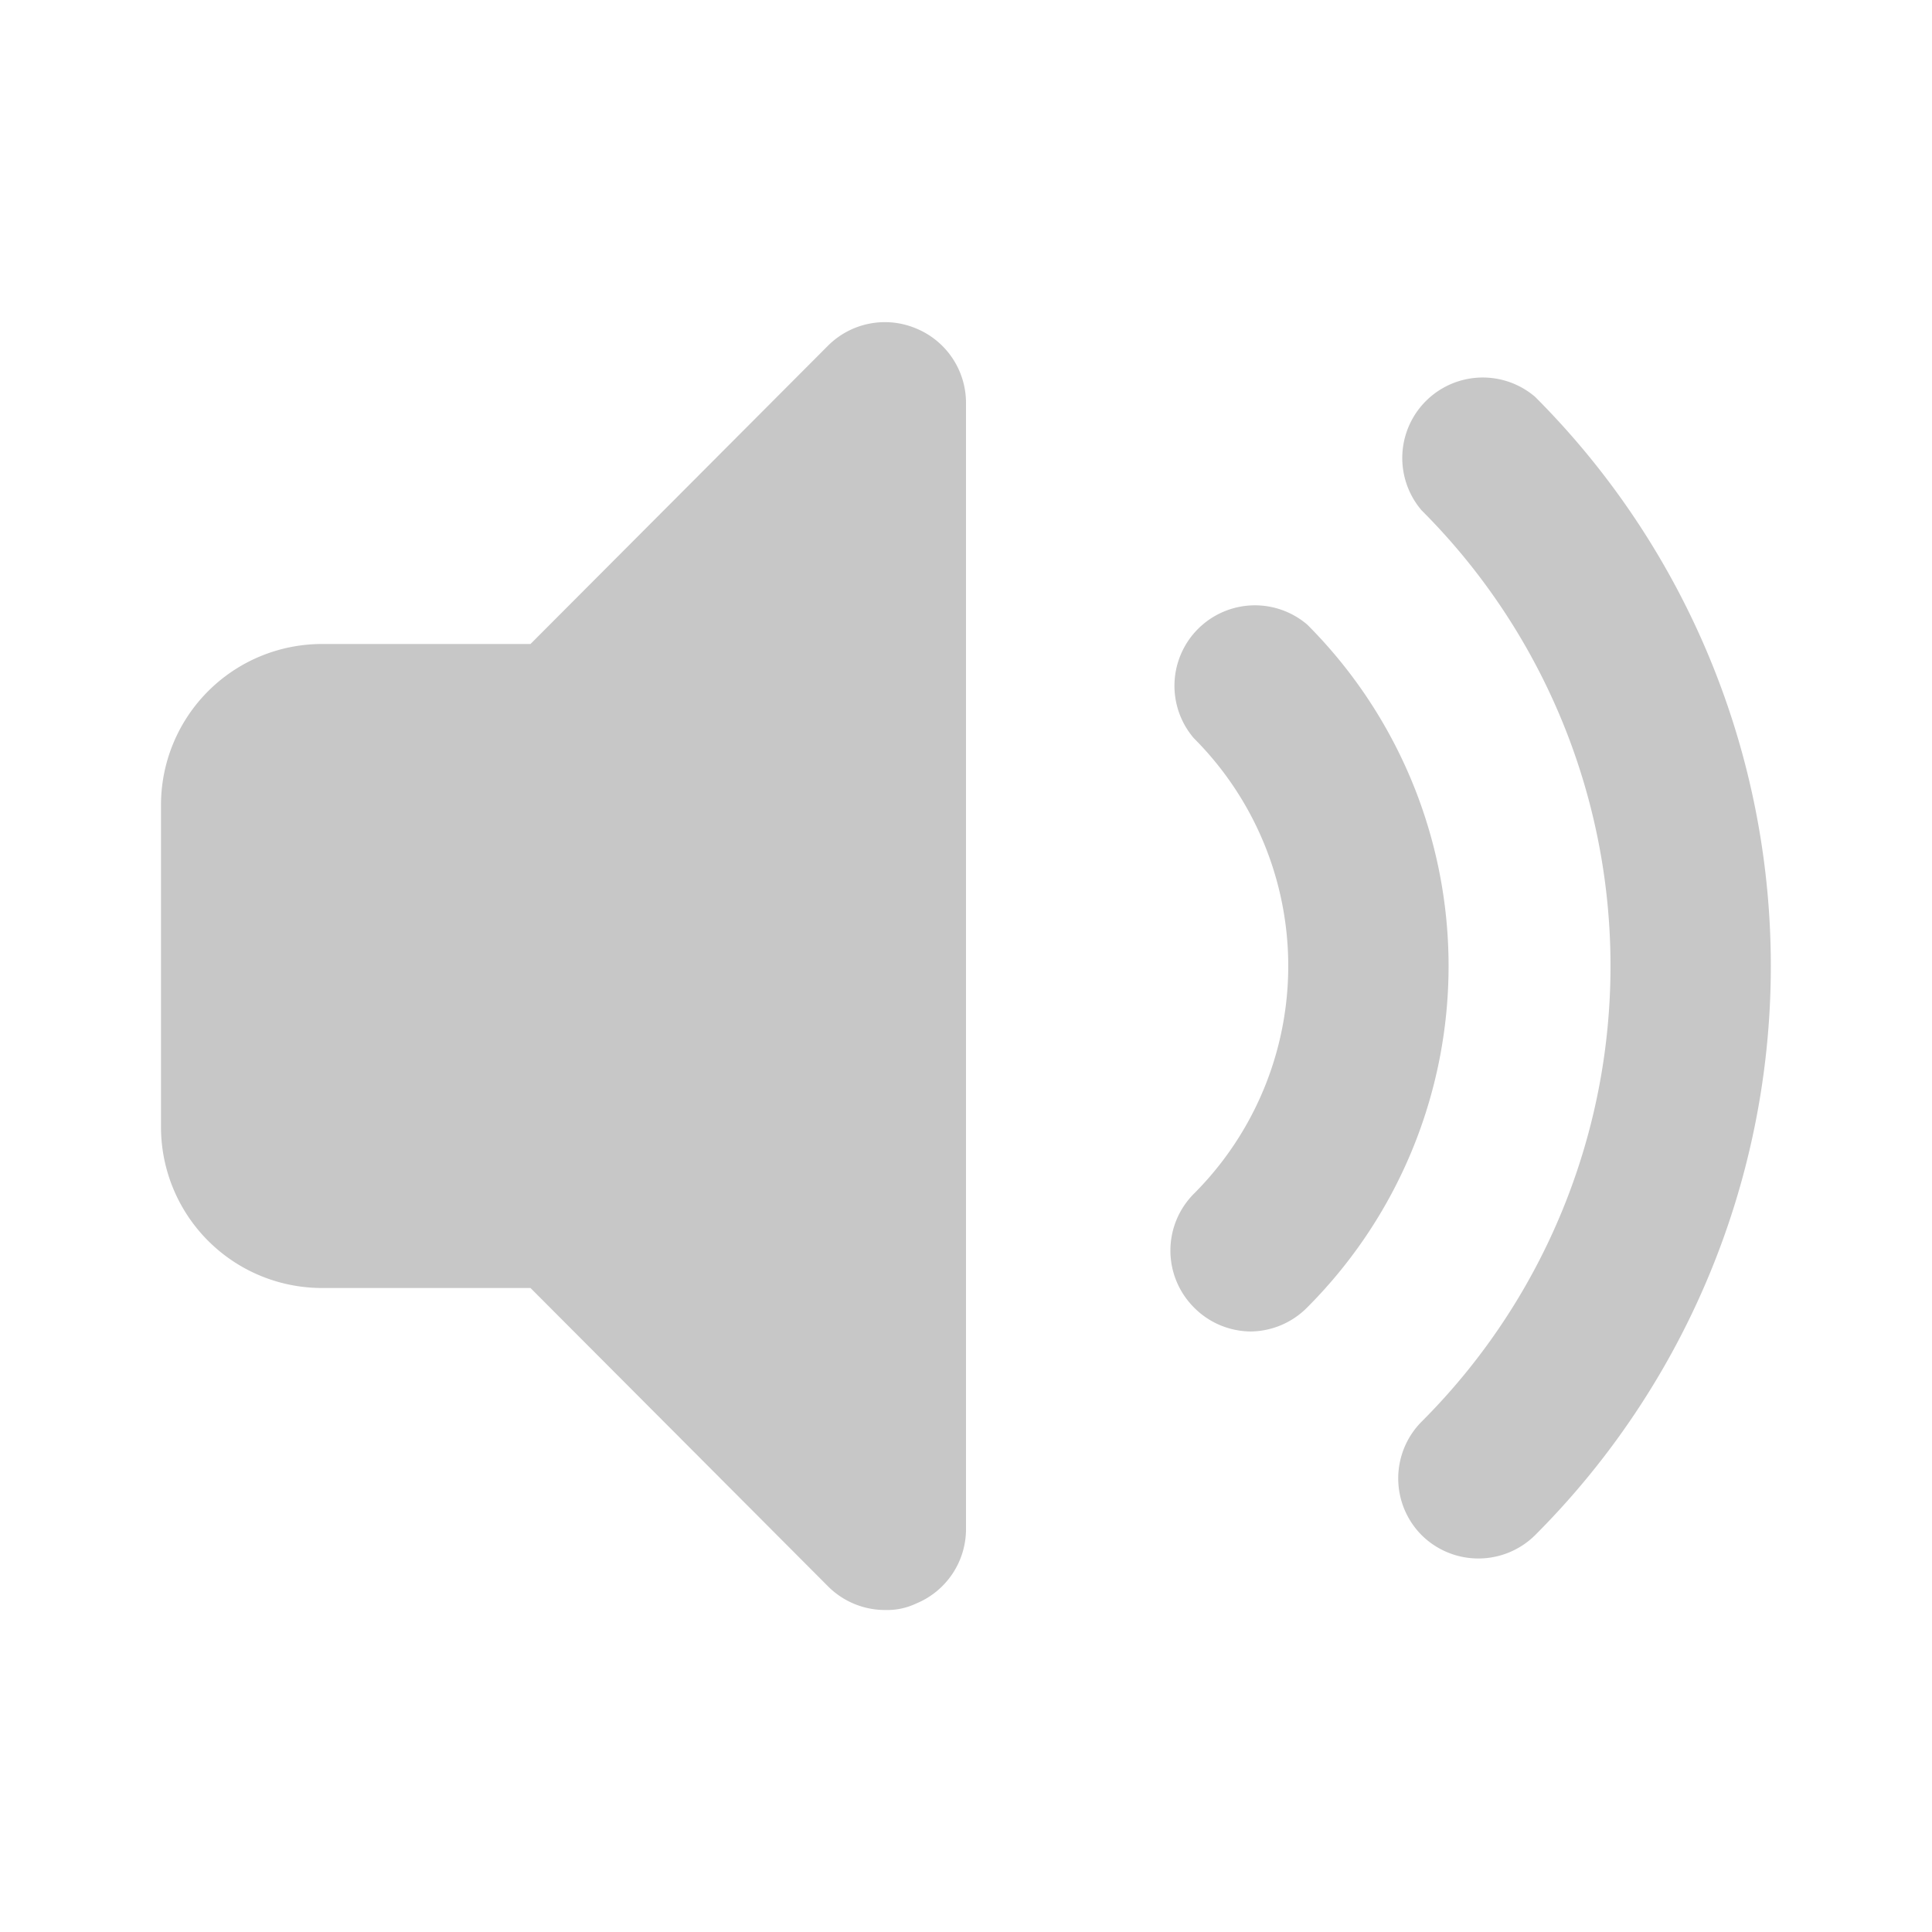 <svg width="800" height="800" viewBox="0 0 24 24" xmlns="http://www.w3.org/2000/svg" class="icon glyph"><path d="M18.36 19.36a1 1 0 0 1-.7-.29 1 1 0 0 1 0-1.41 8 8 0 0 0 0-11.32 1 1 0 0 1 1.41-1.41 10 10 0 0 1 0 14.14 1 1 0 0 1-.71.29Z" style="fill:#c7c7c7"/><path d="M15.54 16.54a1 1 0 0 1-.71-.3 1 1 0 0 1 0-1.41 4 4 0 0 0 0-5.66 1 1 0 0 1 1.41-1.41 6 6 0 0 1 0 8.48 1 1 0 0 1-.7.3ZM11.38 4.08a1 1 0 0 0-1.09.21L6.59 8H4a2 2 0 0 0-2 2v4a2 2 0 0 0 2 2h2.59l3.7 3.71A1 1 0 0 0 11 20a.84.84 0 0 0 .38-.08A1 1 0 0 0 12 19V5a1 1 0 0 0-.62-.92Z" style="fill:#c7c7c7"/></svg>